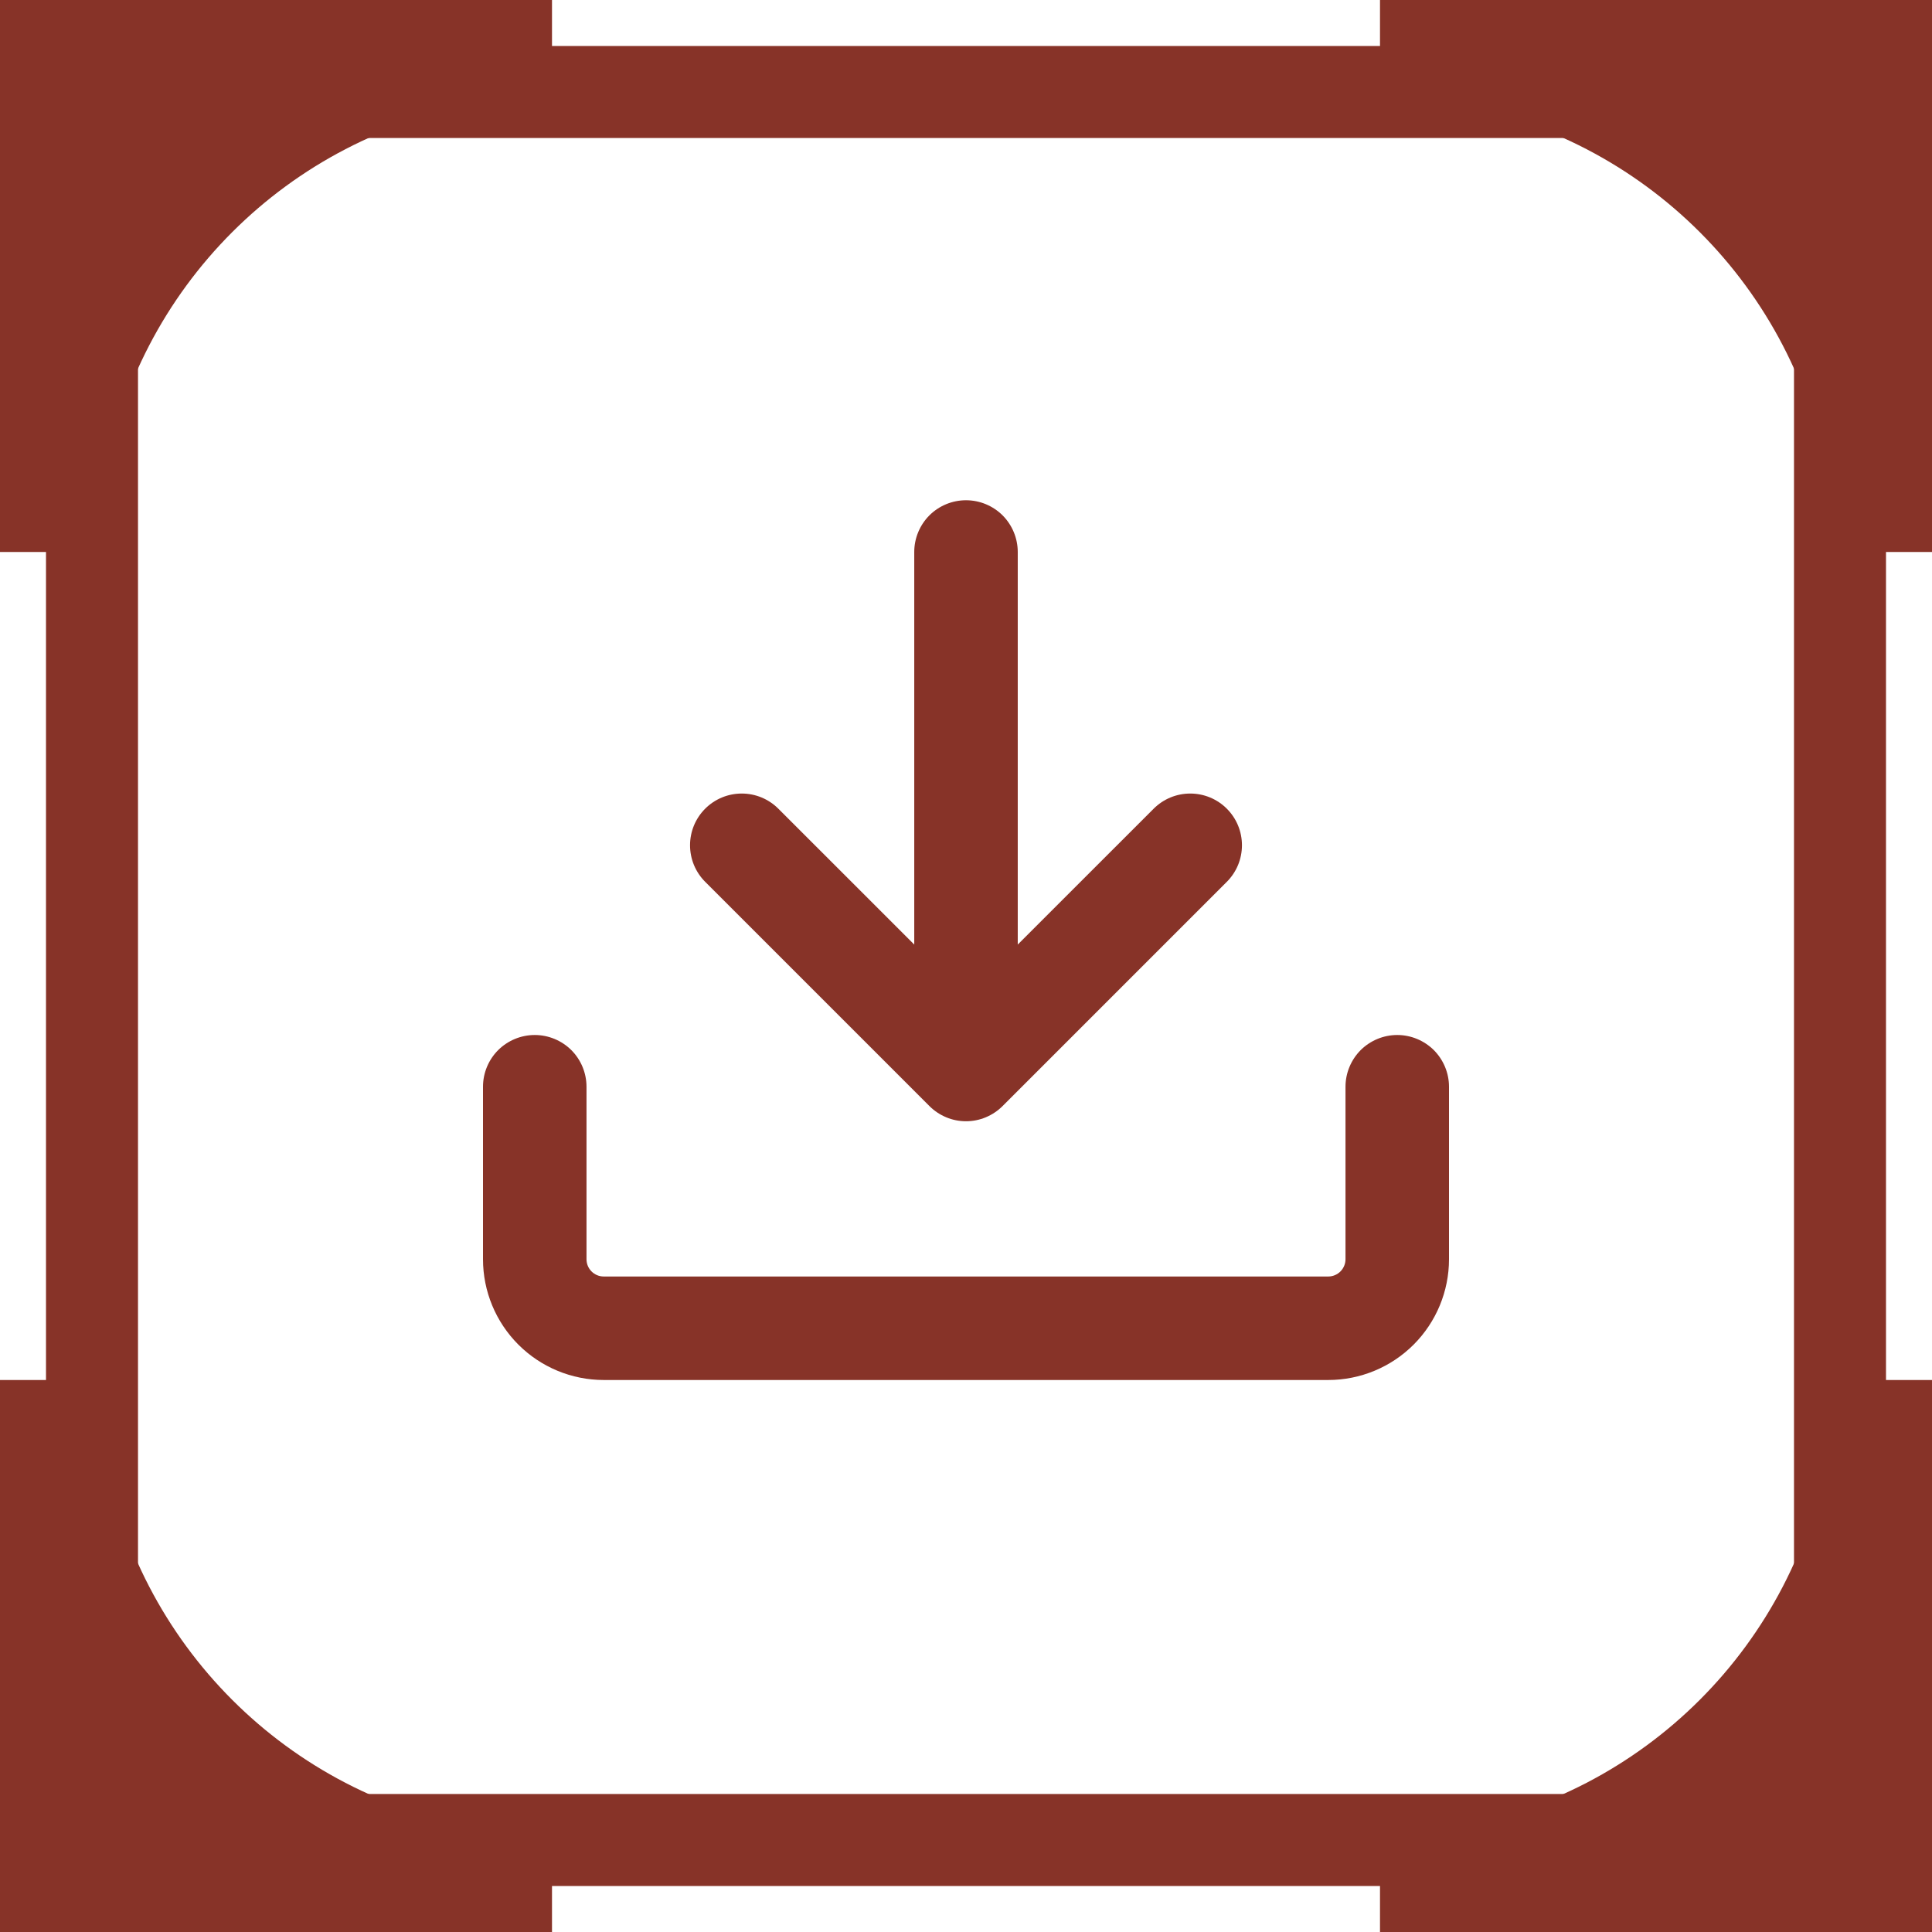 <svg width="42" height="42" viewBox="0 0 42 42" fill="none" xmlns="http://www.w3.org/2000/svg">
<rect x="2" y="2" width="38" height="38" stroke="#873328" stroke-width="2"/>
<path d="M13.125 30C12.429 30 11.761 29.723 11.269 29.231C10.777 28.739 10.5 28.071 10.5 27.375V23.625C10.5 23.327 10.618 23.041 10.829 22.829C11.04 22.619 11.327 22.5 11.625 22.5C11.923 22.5 12.21 22.619 12.421 22.829C12.632 23.041 12.75 23.327 12.75 23.625V27.375C12.75 27.582 12.918 27.75 13.125 27.75H28.875C28.974 27.75 29.07 27.71 29.14 27.64C29.21 27.57 29.25 27.474 29.25 27.375V23.625C29.25 23.327 29.369 23.041 29.579 22.829C29.791 22.619 30.077 22.5 30.375 22.5C30.673 22.5 30.959 22.619 31.171 22.829C31.381 23.041 31.5 23.327 31.5 23.625V27.375C31.5 28.071 31.223 28.739 30.731 29.231C30.239 29.723 29.571 30 28.875 30H13.125Z" fill="#873328"/>
<path d="M19.875 20.534V12C19.875 11.702 19.994 11.415 20.204 11.204C20.416 10.993 20.702 10.875 21 10.875C21.298 10.875 21.584 10.993 21.796 11.204C22.006 11.415 22.125 11.702 22.125 12V20.534L25.08 17.58C25.184 17.476 25.308 17.393 25.445 17.336C25.581 17.28 25.727 17.251 25.875 17.251C26.023 17.251 26.169 17.28 26.305 17.336C26.442 17.393 26.566 17.476 26.67 17.58C26.774 17.684 26.857 17.808 26.914 17.945C26.97 18.081 26.999 18.227 26.999 18.375C26.999 18.523 26.97 18.669 26.914 18.805C26.857 18.942 26.774 19.066 26.67 19.17L21.795 24.045C21.691 24.149 21.567 24.232 21.43 24.289C21.294 24.346 21.148 24.375 21 24.375C20.852 24.375 20.706 24.346 20.57 24.289C20.433 24.232 20.309 24.149 20.205 24.045L15.33 19.17C15.226 19.066 15.143 18.942 15.086 18.805C15.03 18.669 15.001 18.523 15.001 18.375C15.001 18.227 15.03 18.081 15.086 17.945C15.143 17.808 15.226 17.684 15.33 17.58C15.434 17.476 15.558 17.393 15.695 17.336C15.831 17.28 15.977 17.251 16.125 17.251C16.273 17.251 16.419 17.28 16.555 17.336C16.692 17.393 16.816 17.476 16.92 17.58L19.875 20.534Z" fill="#873328"/>
<path d="M12 0H0V12H2L2.254 10.474C2.957 6.26 6.26 2.957 10.474 2.254L12 2V0Z" fill="#873328"/>
<path d="M30 0H42V12H40L39.746 10.474C39.043 6.26 35.74 2.957 31.526 2.254L30 2V0Z" fill="#873328"/>
<path d="M12 42H0V30H2L2.254 31.526C2.957 35.74 6.26 39.043 10.474 39.746L12 40V42Z" fill="#873328"/>
<path d="M30 42H42V30H40L39.746 31.526C39.043 35.74 35.74 39.043 31.526 39.746L30 40V42Z" fill="#873328"/>
</svg>
